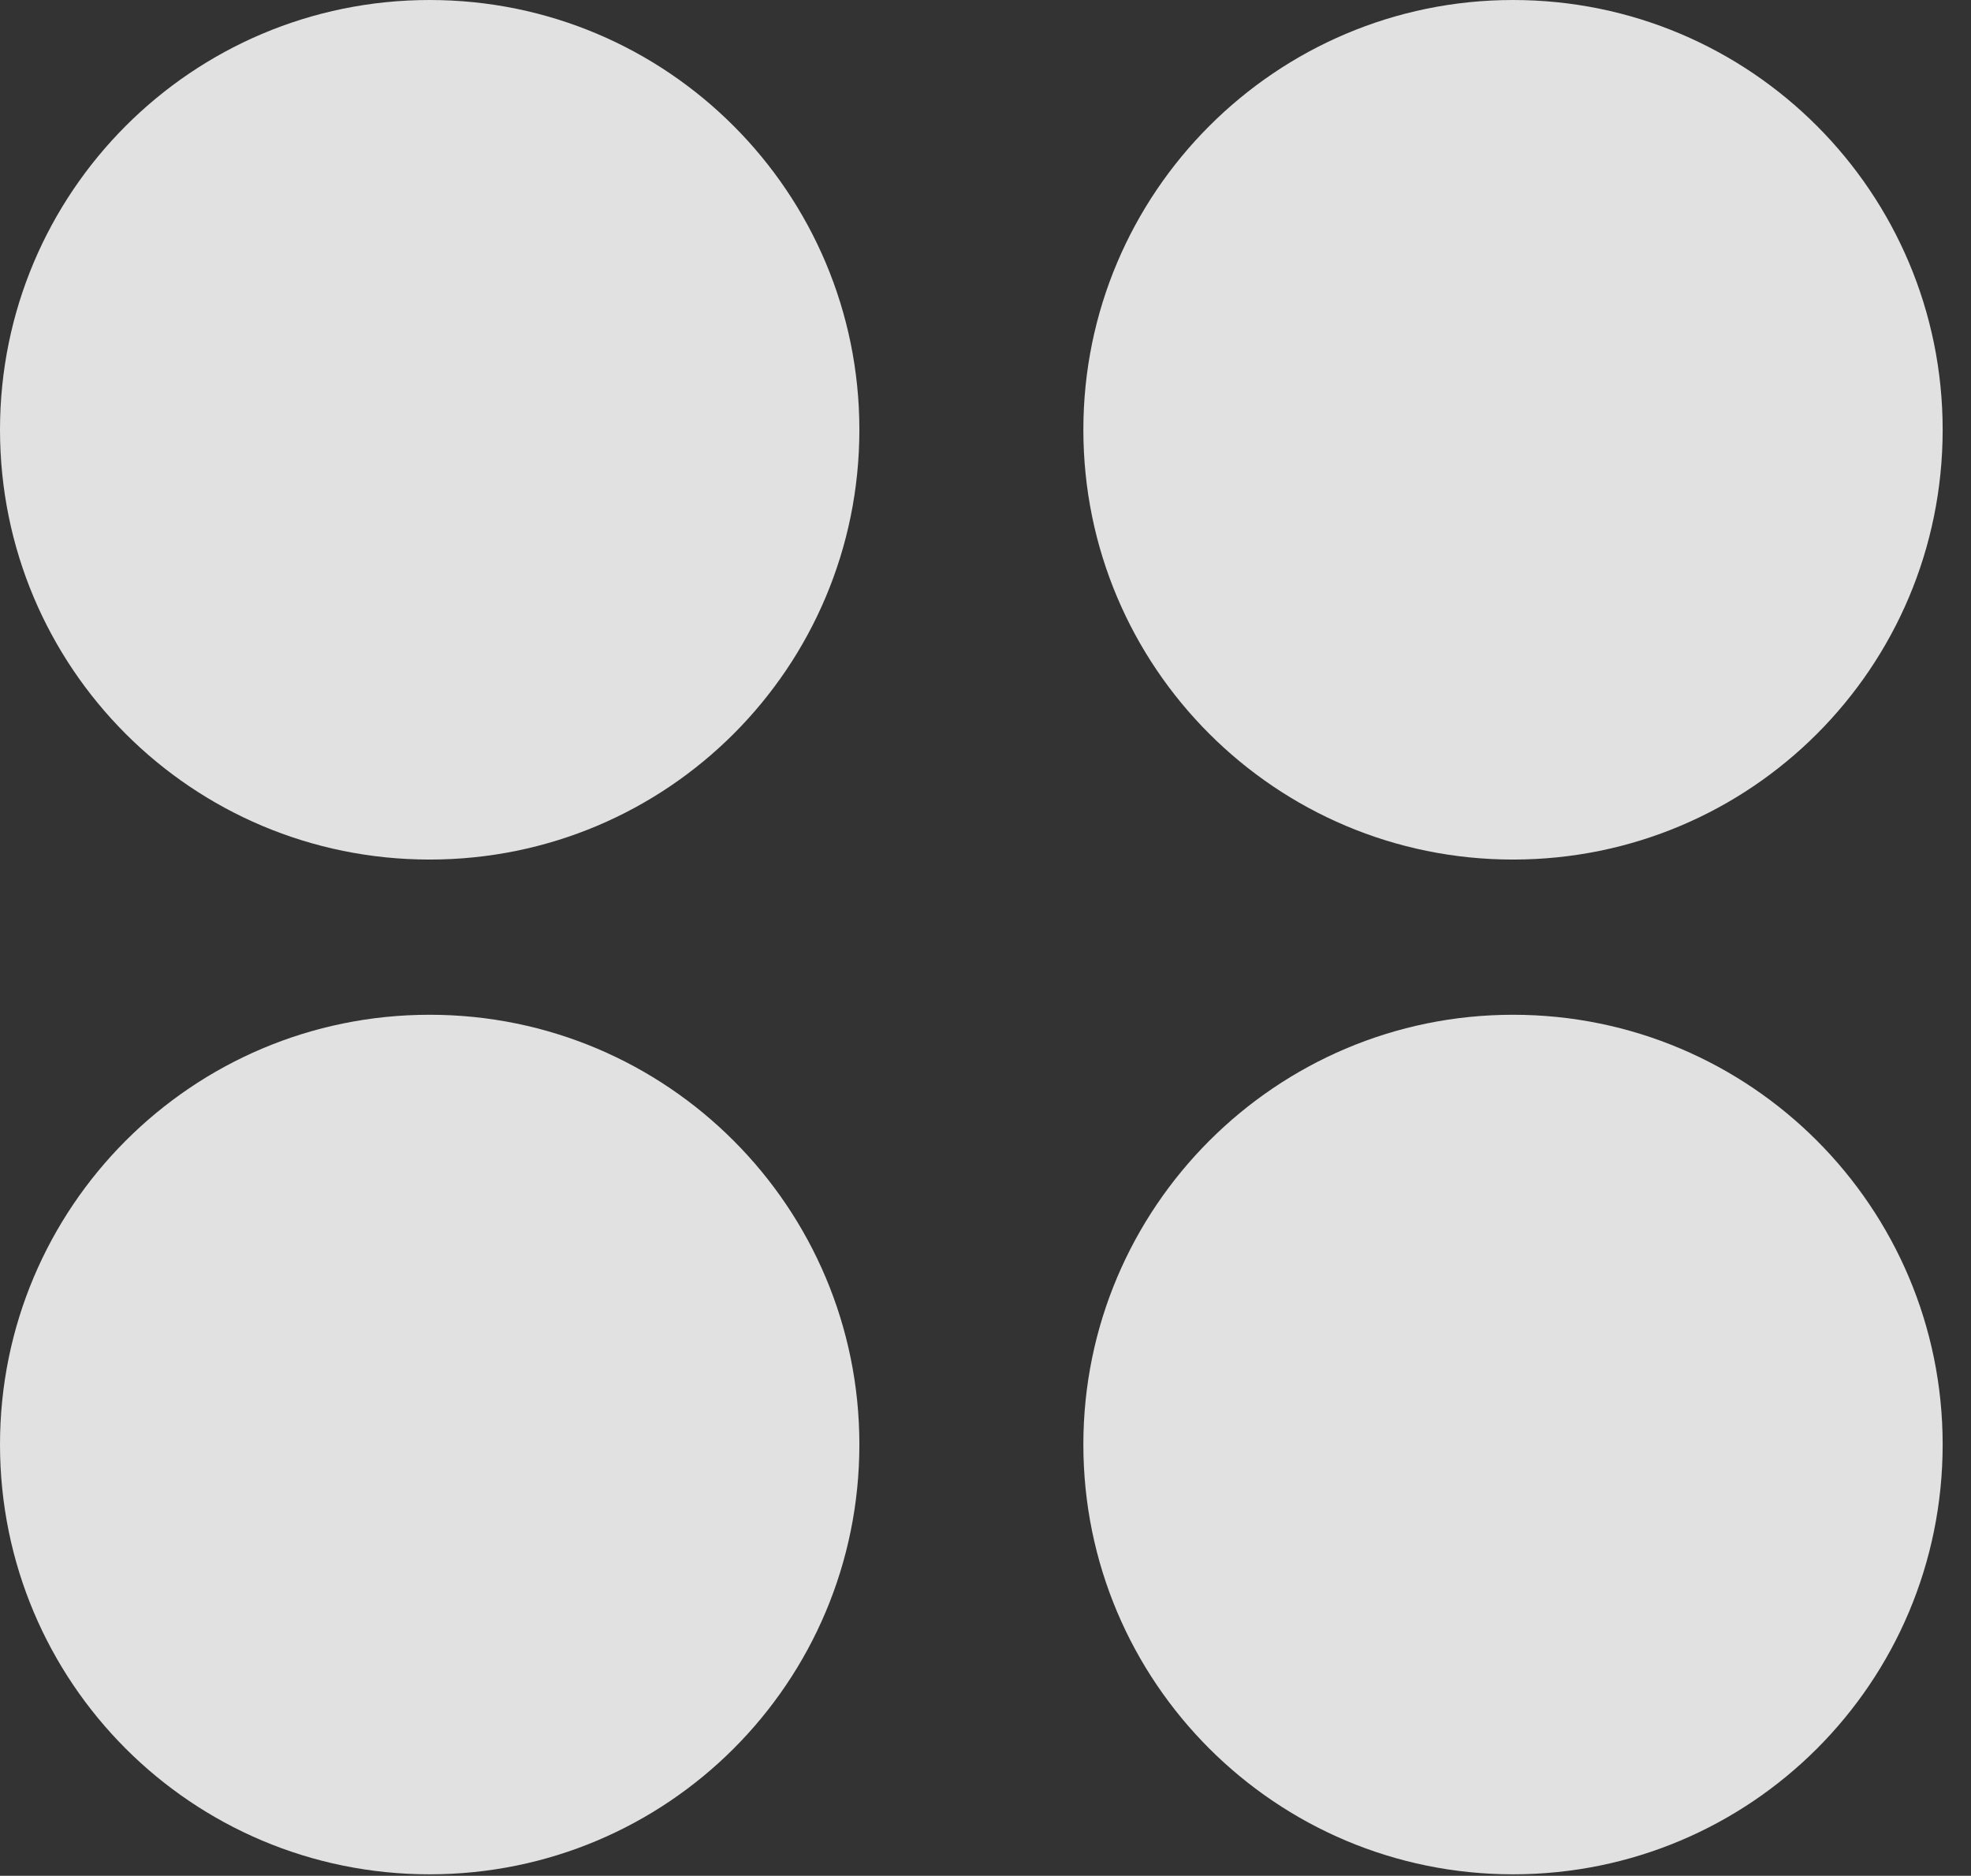 <?xml version="1.0" encoding="UTF-8"?>
<!--Generator: Apple Native CoreSVG 326-->
<!DOCTYPE svg
PUBLIC "-//W3C//DTD SVG 1.1//EN"
       "http://www.w3.org/Graphics/SVG/1.1/DTD/svg11.dtd">
<svg version="1.1" xmlns="http://www.w3.org/2000/svg" xmlns:xlink="http://www.w3.org/1999/xlink" viewBox="0 0 25.176 23.955">
 <rect x="0" y="0" width="25.176" height="23.955" fill="#333333" stroke="none"/>
 <g>
  <rect height="23.955" opacity="0" width="25.176" x="0" y="0"/>
  <path d="M19.326 23.936C22.363 23.936 24.814 21.484 24.814 18.447C24.814 15.42 22.363 12.959 19.326 12.959C16.299 12.959 13.838 15.42 13.838 18.447C13.838 21.484 16.299 23.936 19.326 23.936Z" fill="white" fill-opacity="0.85"/>
  <path d="M5.488 23.936C8.525 23.936 10.977 21.484 10.977 18.447C10.977 15.42 8.525 12.959 5.488 12.959C2.451 12.959 0 15.42 0 18.447C0 21.484 2.451 23.936 5.488 23.936Z" fill="white" fill-opacity="0.85"/>
  <path d="M19.326 10.977C22.363 10.977 24.814 8.525 24.814 5.488C24.814 2.461 22.363 0 19.326 0C16.299 0 13.838 2.461 13.838 5.488C13.838 8.525 16.299 10.977 19.326 10.977Z" fill="white" fill-opacity="0.85"/>
  <path d="M5.488 10.977C8.525 10.977 10.977 8.525 10.977 5.488C10.977 2.461 8.525 0 5.488 0C2.451 0 0 2.461 0 5.488C0 8.525 2.451 10.977 5.488 10.977Z" fill="white" fill-opacity="0.85"/>
 </g>
</svg>

